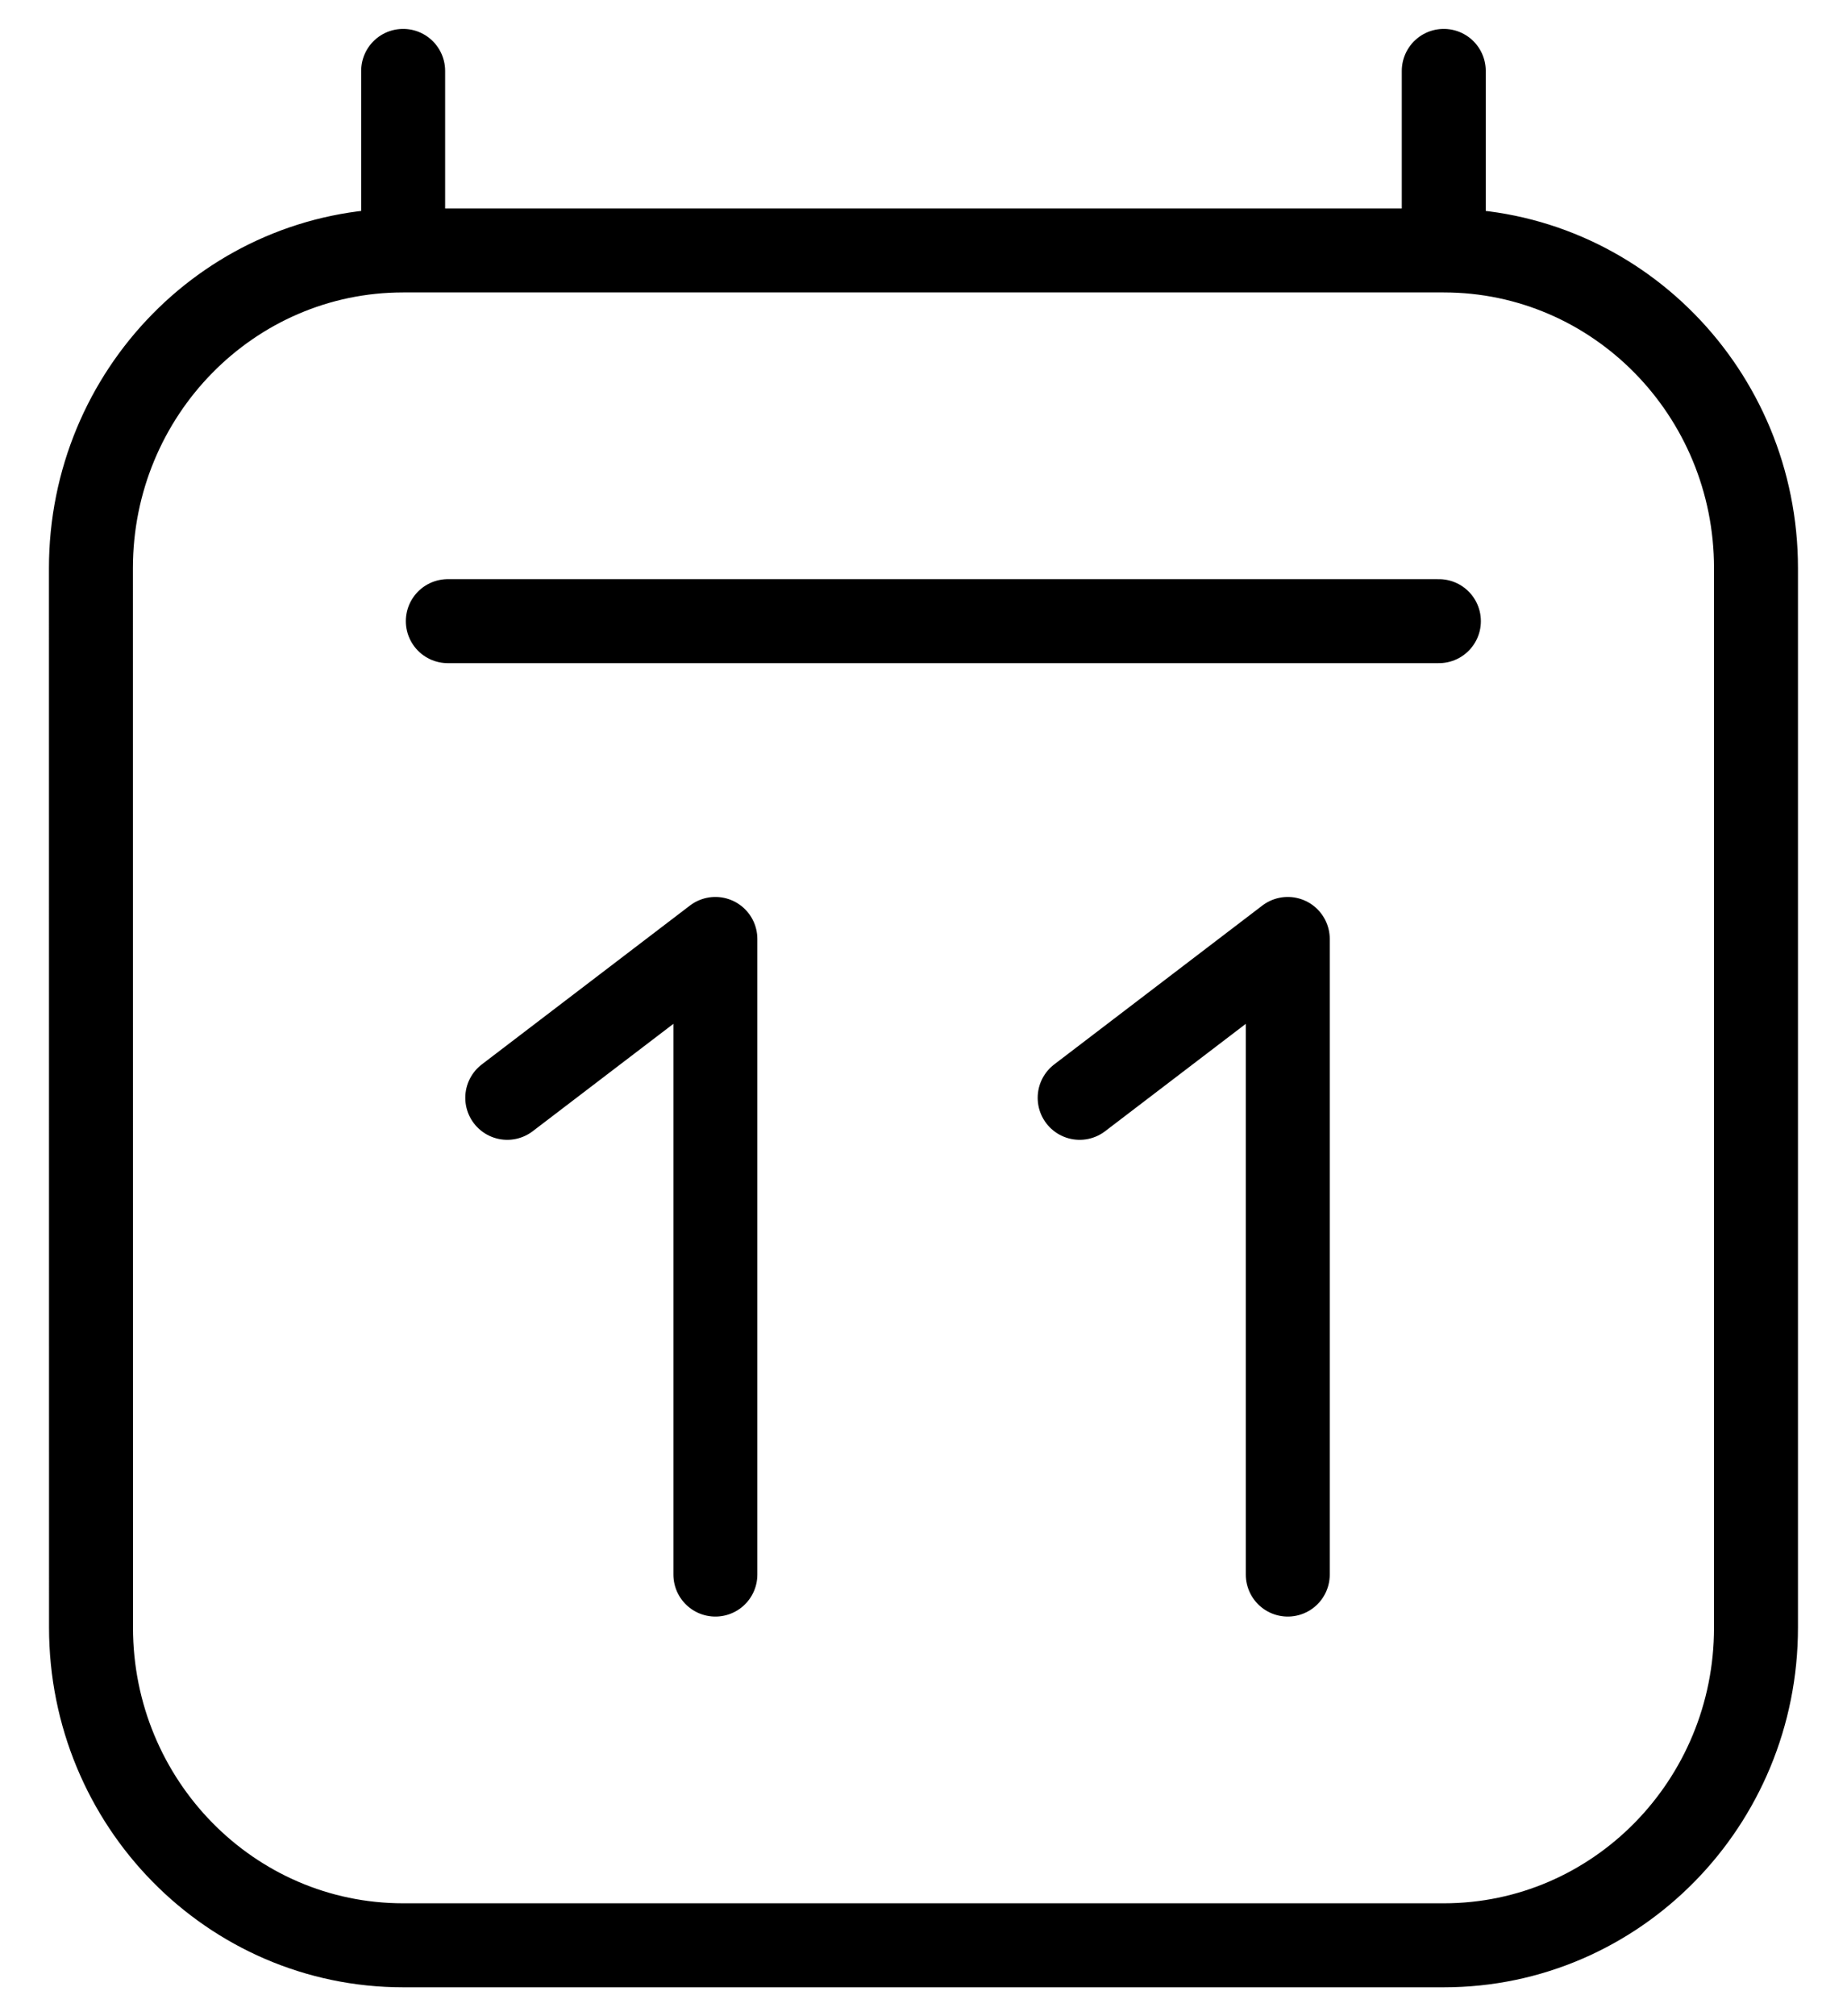 <svg width="22" height="24" viewBox="0 0 22 24" fill="none" xmlns="http://www.w3.org/2000/svg">
    <path
            d="M5.334 7.394H17.139M4.802 0.844V2.981M4.802 2.981L17.197 2.981M4.802 2.981C2.748 2.981 1.083 4.674 1.083 6.764L1.084 19.373C1.084 21.463 2.749 23.156 4.802 23.156H17.198C19.252 23.156 20.917 21.462 20.916 19.373L20.916 6.763C20.916 4.674 19.251 2.981 17.197 2.981M17.197 0.844V2.981M8.521 18.743V11.177L6.042 13.068M15.339 18.743V11.177L12.86 13.068"
            stroke="currentColor"
            stroke-linecap="round"
            stroke-linejoin="round"
    />
</svg>
